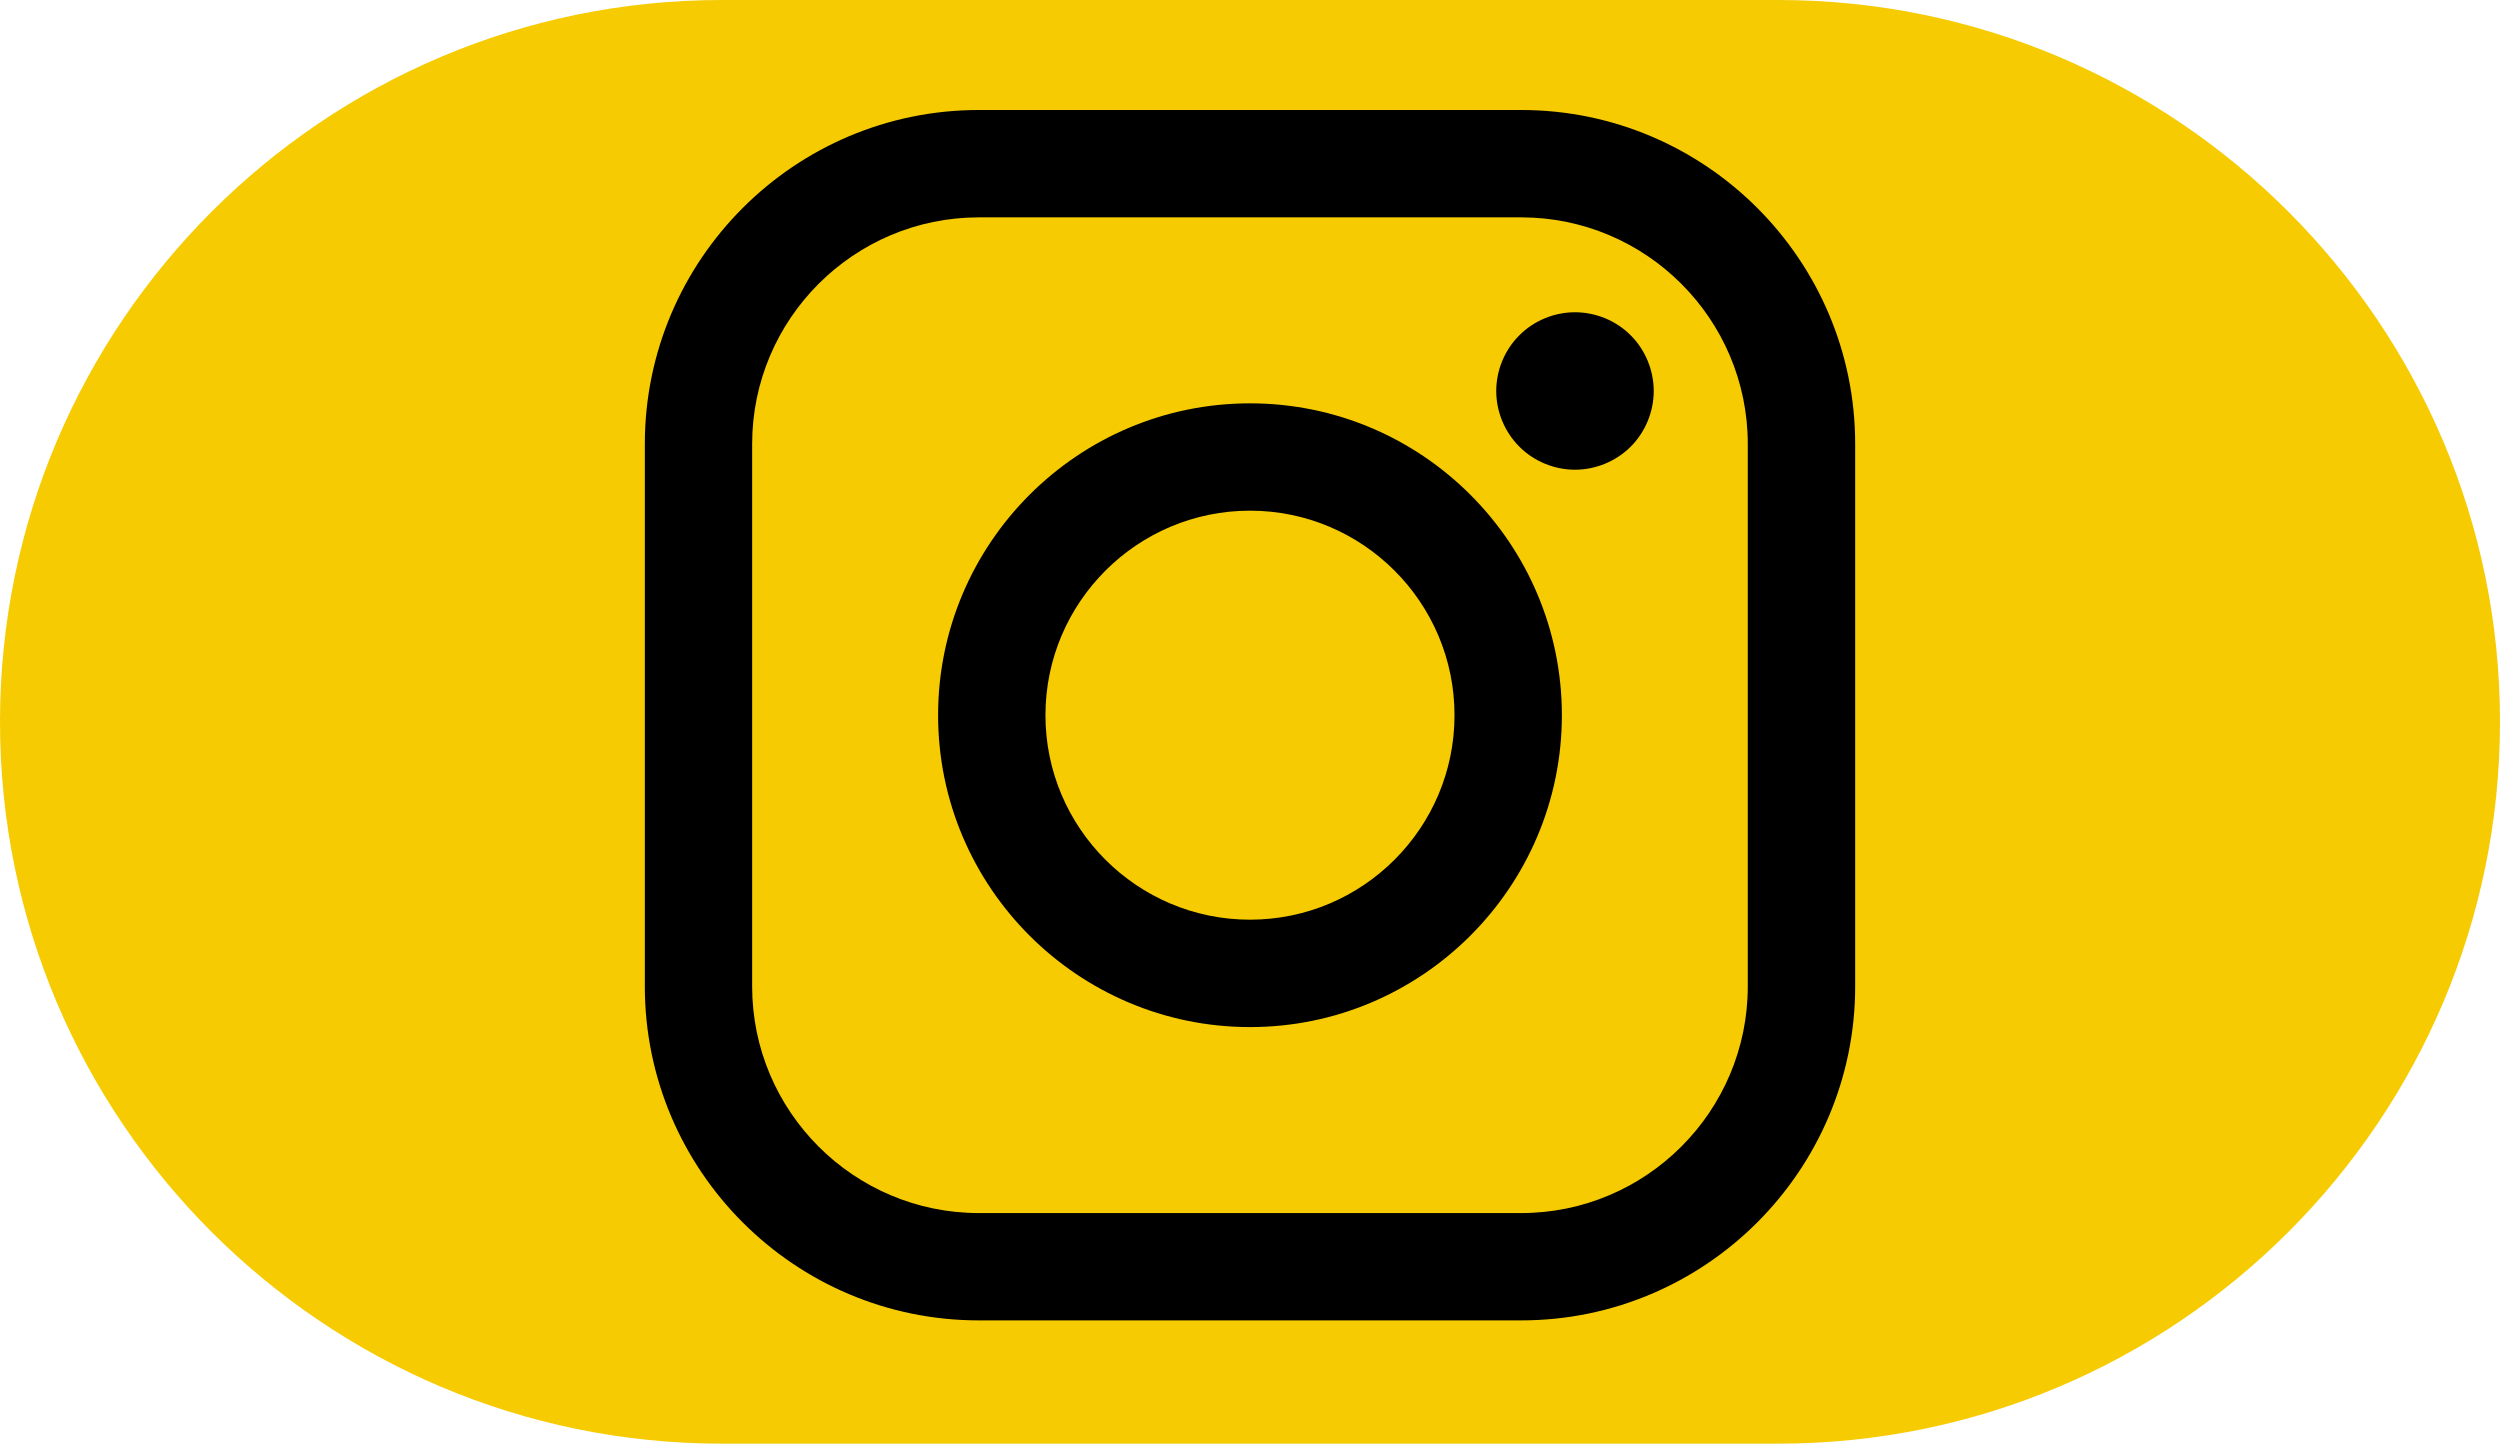 <?xml version="1.0" encoding="utf-8"?>
<!-- Generator: Adobe Illustrator 16.0.3, SVG Export Plug-In . SVG Version: 6.00 Build 0)  -->
<!DOCTYPE svg PUBLIC "-//W3C//DTD SVG 1.1//EN" "http://www.w3.org/Graphics/SVG/1.1/DTD/svg11.dtd">
<svg version="1.1" id="Layer_1" xmlns="http://www.w3.org/2000/svg" xmlns:xlink="http://www.w3.org/1999/xlink" x="0px" y="0px"
	 width="71px" height="41px" viewBox="0 0 71 41" enable-background="new 0 0 71 41" xml:space="preserve">
<path fill="#F6CB02" d="M50.5,0h-30C9.196,0,0,9.196,0,20.5S9.196,41,20.5,41h30C61.804,41,71,31.804,71,20.5S61.804,0,50.5,0z"/>
<g>
	<path d="M43.201,3.124H27.799c-5.232,0-9.486,4.255-9.486,9.486v15.403c0,5.231,4.254,9.486,9.486,9.486h15.402
		c5.23,0,9.486-4.257,9.486-9.486V12.61C52.688,7.379,48.432,3.124,43.201,3.124L43.201,3.124z M49.637,28.014
		c0,3.549-2.887,6.437-6.436,6.437H27.799c-3.55,0-6.438-2.888-6.438-6.437V12.61c0-3.549,2.888-6.437,6.438-6.437h15.402
		c3.549,0,6.436,2.888,6.436,6.437V28.014z M49.637,28.014"/>
	<path d="M35.5,11.455c-4.885,0-8.858,3.973-8.858,8.857c0,4.884,3.974,8.857,8.858,8.857c4.883,0,8.857-3.974,8.857-8.857
		C44.357,15.428,40.383,11.455,35.5,11.455L35.5,11.455z M35.5,26.119c-3.203,0-5.809-2.604-5.809-5.807s2.605-5.809,5.809-5.809
		s5.808,2.606,5.808,5.809S38.701,26.119,35.5,26.119L35.5,26.119z M35.5,26.119"/>
	<path d="M44.729,8.868c-0.587,0-1.164,0.237-1.579,0.654c-0.418,0.415-0.657,0.993-0.657,1.583c0,0.588,0.24,1.165,0.657,1.581
		c0.414,0.416,0.992,0.654,1.579,0.654c0.59,0,1.165-0.238,1.582-0.654s0.655-0.994,0.655-1.581c0-0.59-0.238-1.168-0.655-1.583
		C45.896,9.105,45.318,8.868,44.729,8.868L44.729,8.868z M44.729,8.868"/>
</g>
</svg>
